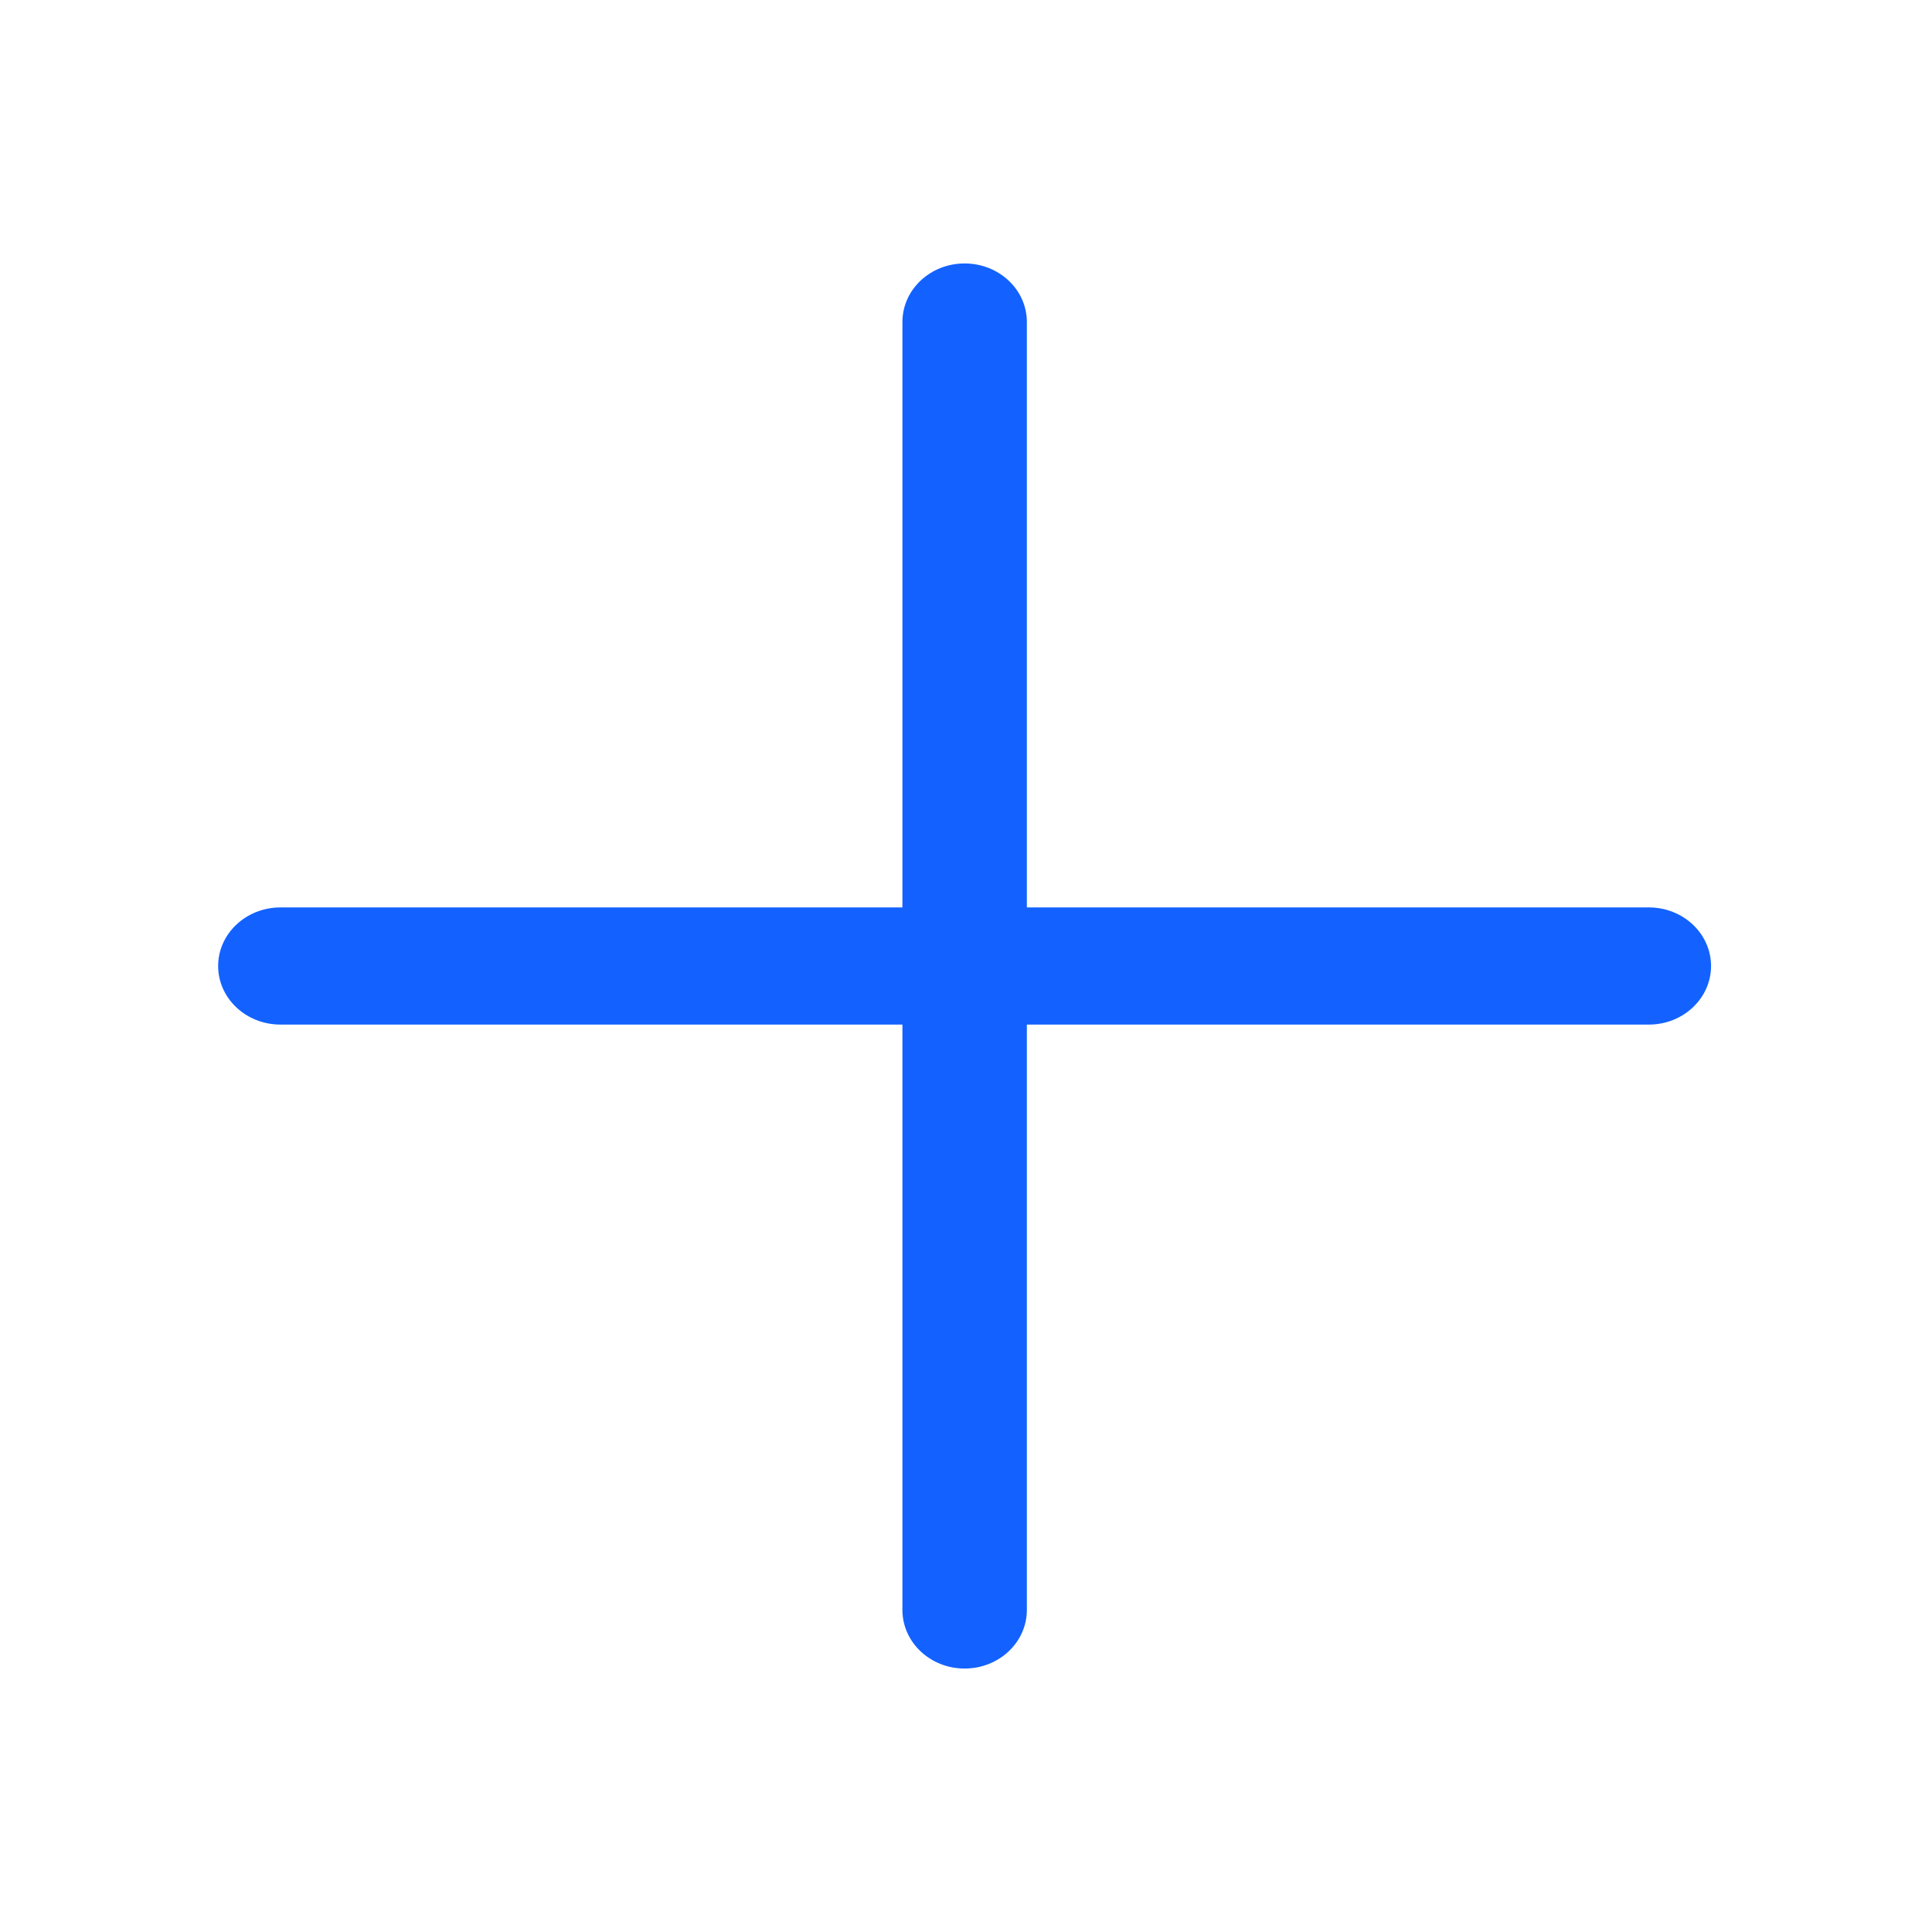 <svg width="22" height="22" viewBox="0 0 22 22" fill="none" xmlns="http://www.w3.org/2000/svg">
<path d="M10.276 18.333C10.276 18.701 10.593 19 10.984 19C11.376 19 11.693 18.701 11.693 18.333V11.667H18.776C19.167 11.667 19.484 11.368 19.484 11C19.484 10.632 19.167 10.333 18.776 10.333H11.693V3.667C11.693 3.298 11.376 3 10.984 3C10.593 3 10.276 3.298 10.276 3.667V10.333H3.193C2.802 10.333 2.484 10.632 2.484 11C2.484 11.368 2.802 11.667 3.193 11.667H10.276V18.333Z" fill="#1362FF"/>
</svg>
